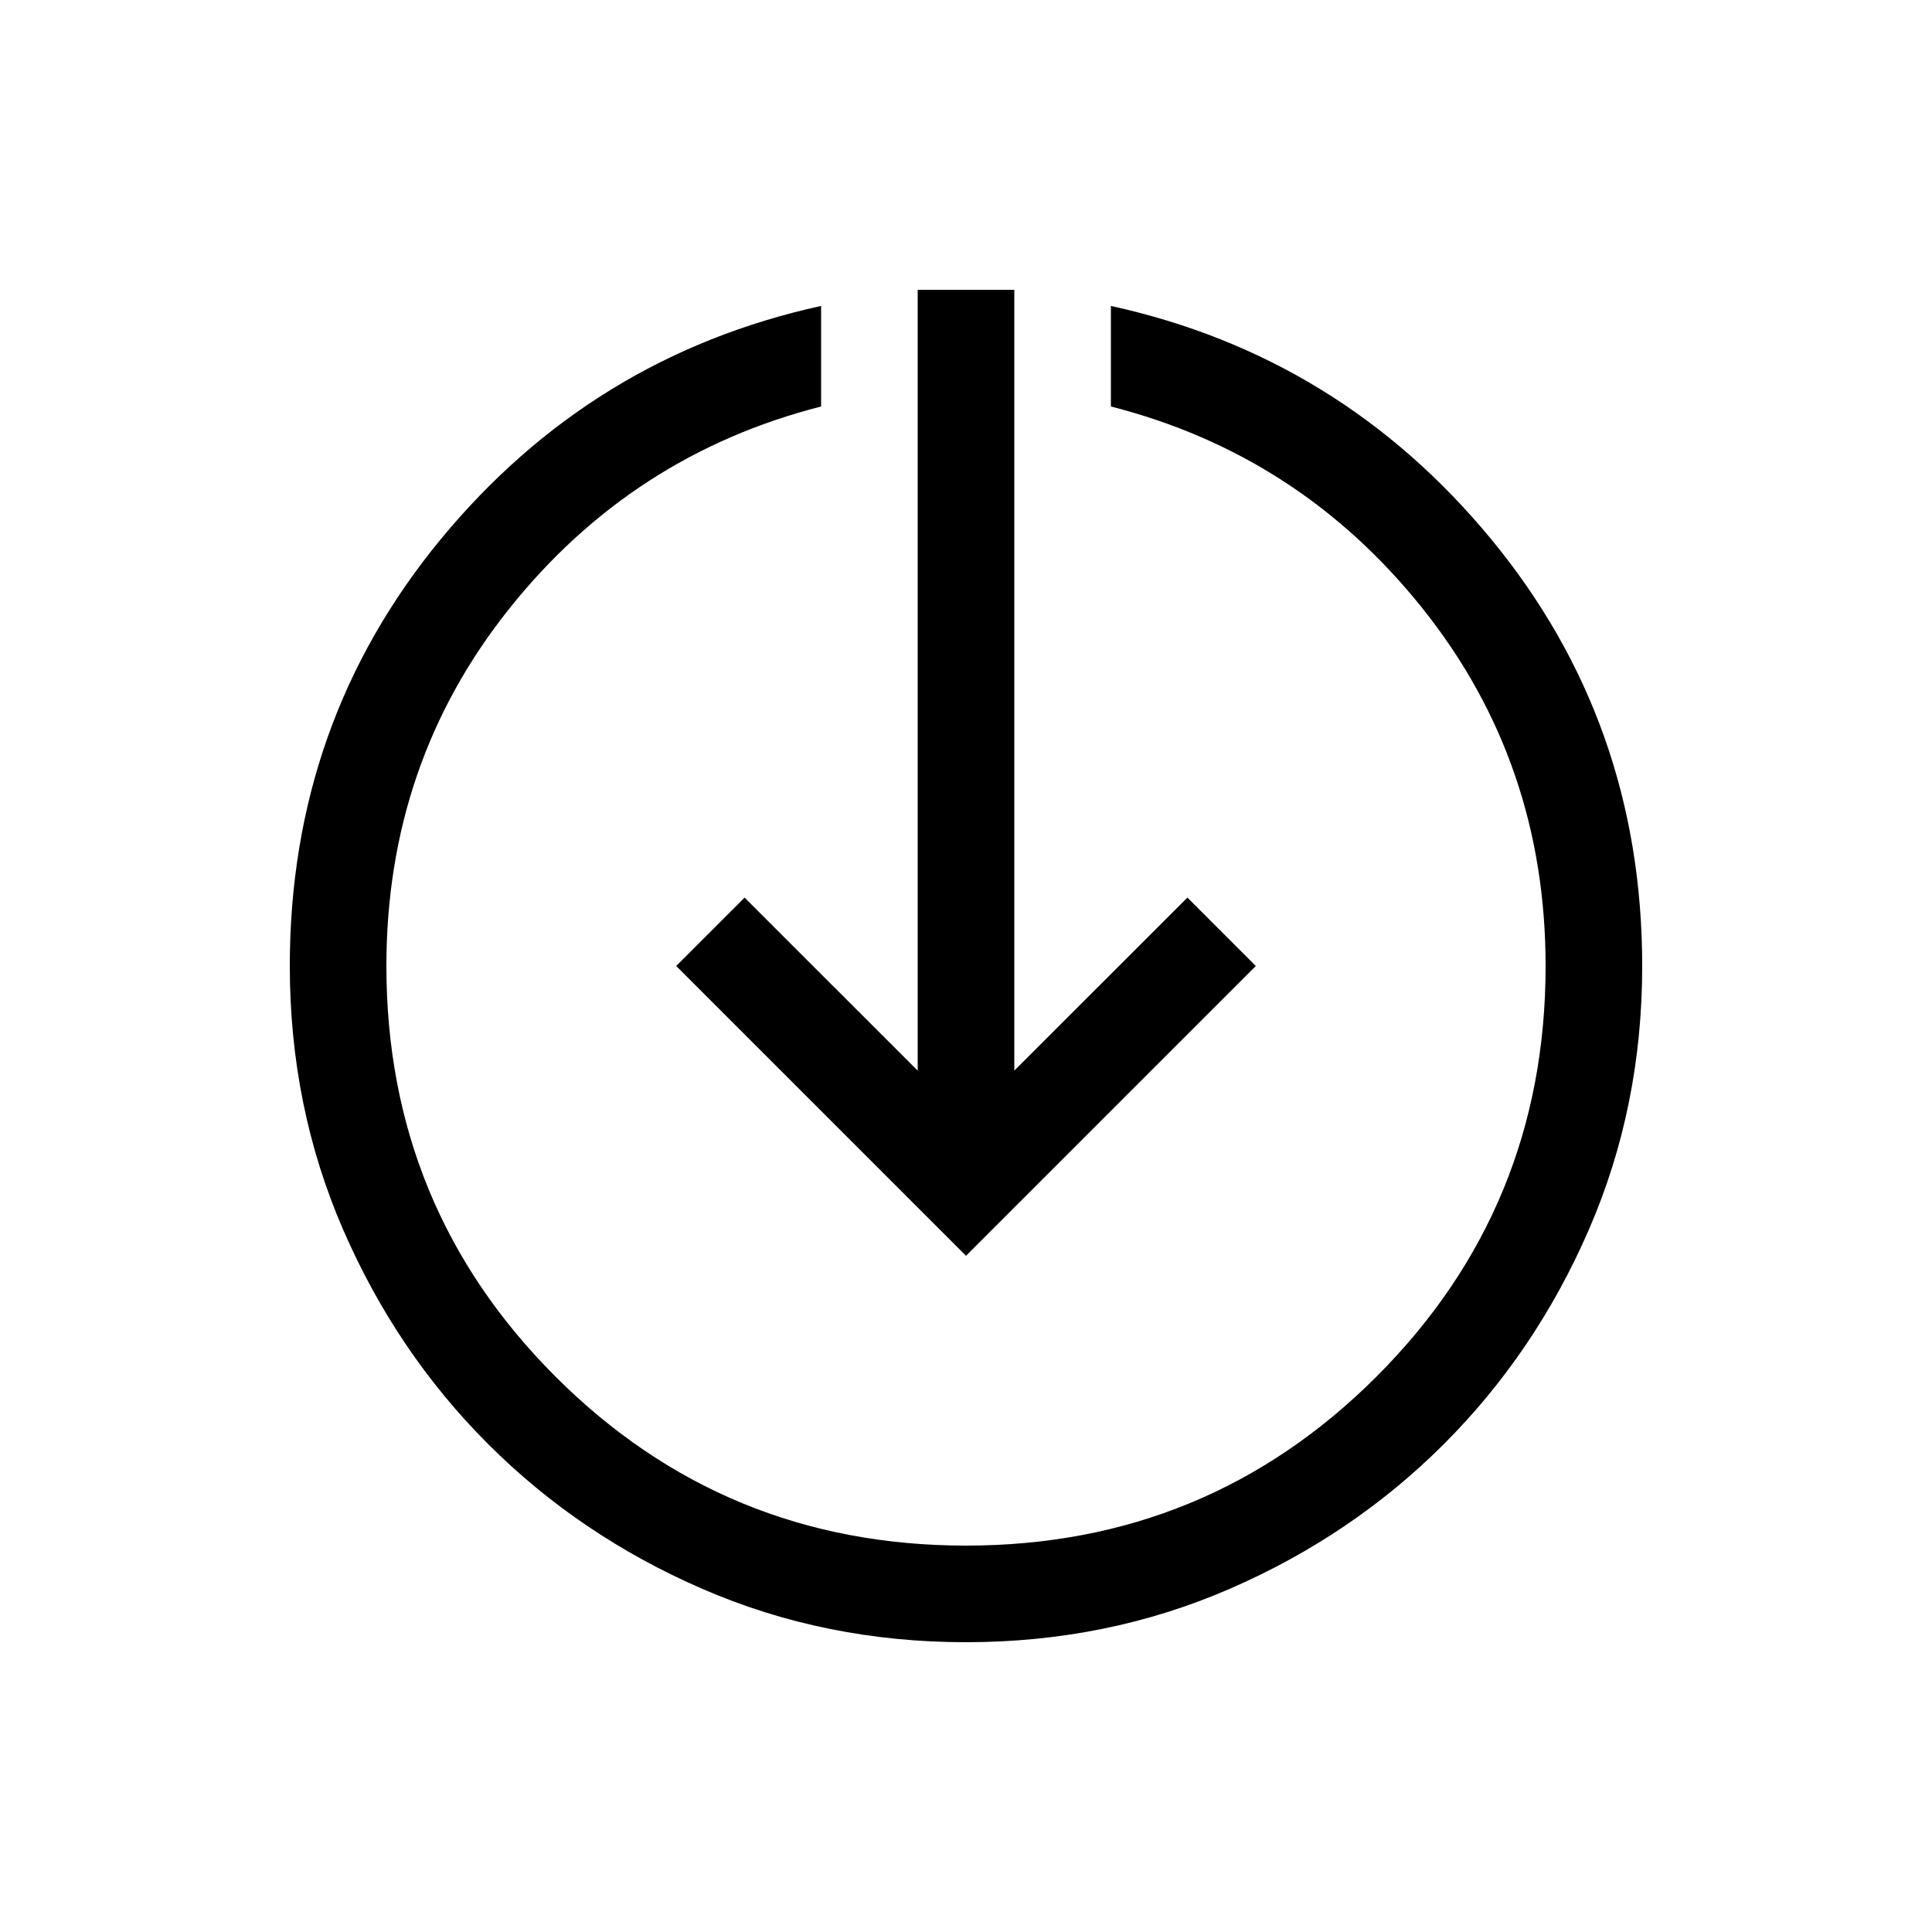 <svg xmlns="http://www.w3.org/2000/svg" height="20" width="20"><path d="M10 17Q8.542 17 7.271 16.448Q6 15.896 5.052 14.948Q4.104 14 3.552 12.729Q3 11.458 3 10Q3 7.479 4.562 5.583Q6.125 3.688 8.5 3.167V4.208Q6.542 4.708 5.271 6.302Q4 7.896 4 10Q4 12.5 5.75 14.25Q7.5 16 10 16Q12.5 16 14.25 14.25Q16 12.5 16 10Q16 7.896 14.729 6.302Q13.458 4.708 11.5 4.208V3.167Q13.875 3.688 15.438 5.583Q17 7.479 17 10Q17 11.458 16.448 12.729Q15.896 14 14.948 14.948Q14 15.896 12.729 16.448Q11.458 17 10 17ZM10 13 7 10 7.708 9.292 9.5 11.083V3H10.5V11.083L12.292 9.292L13 10Z"/></svg>